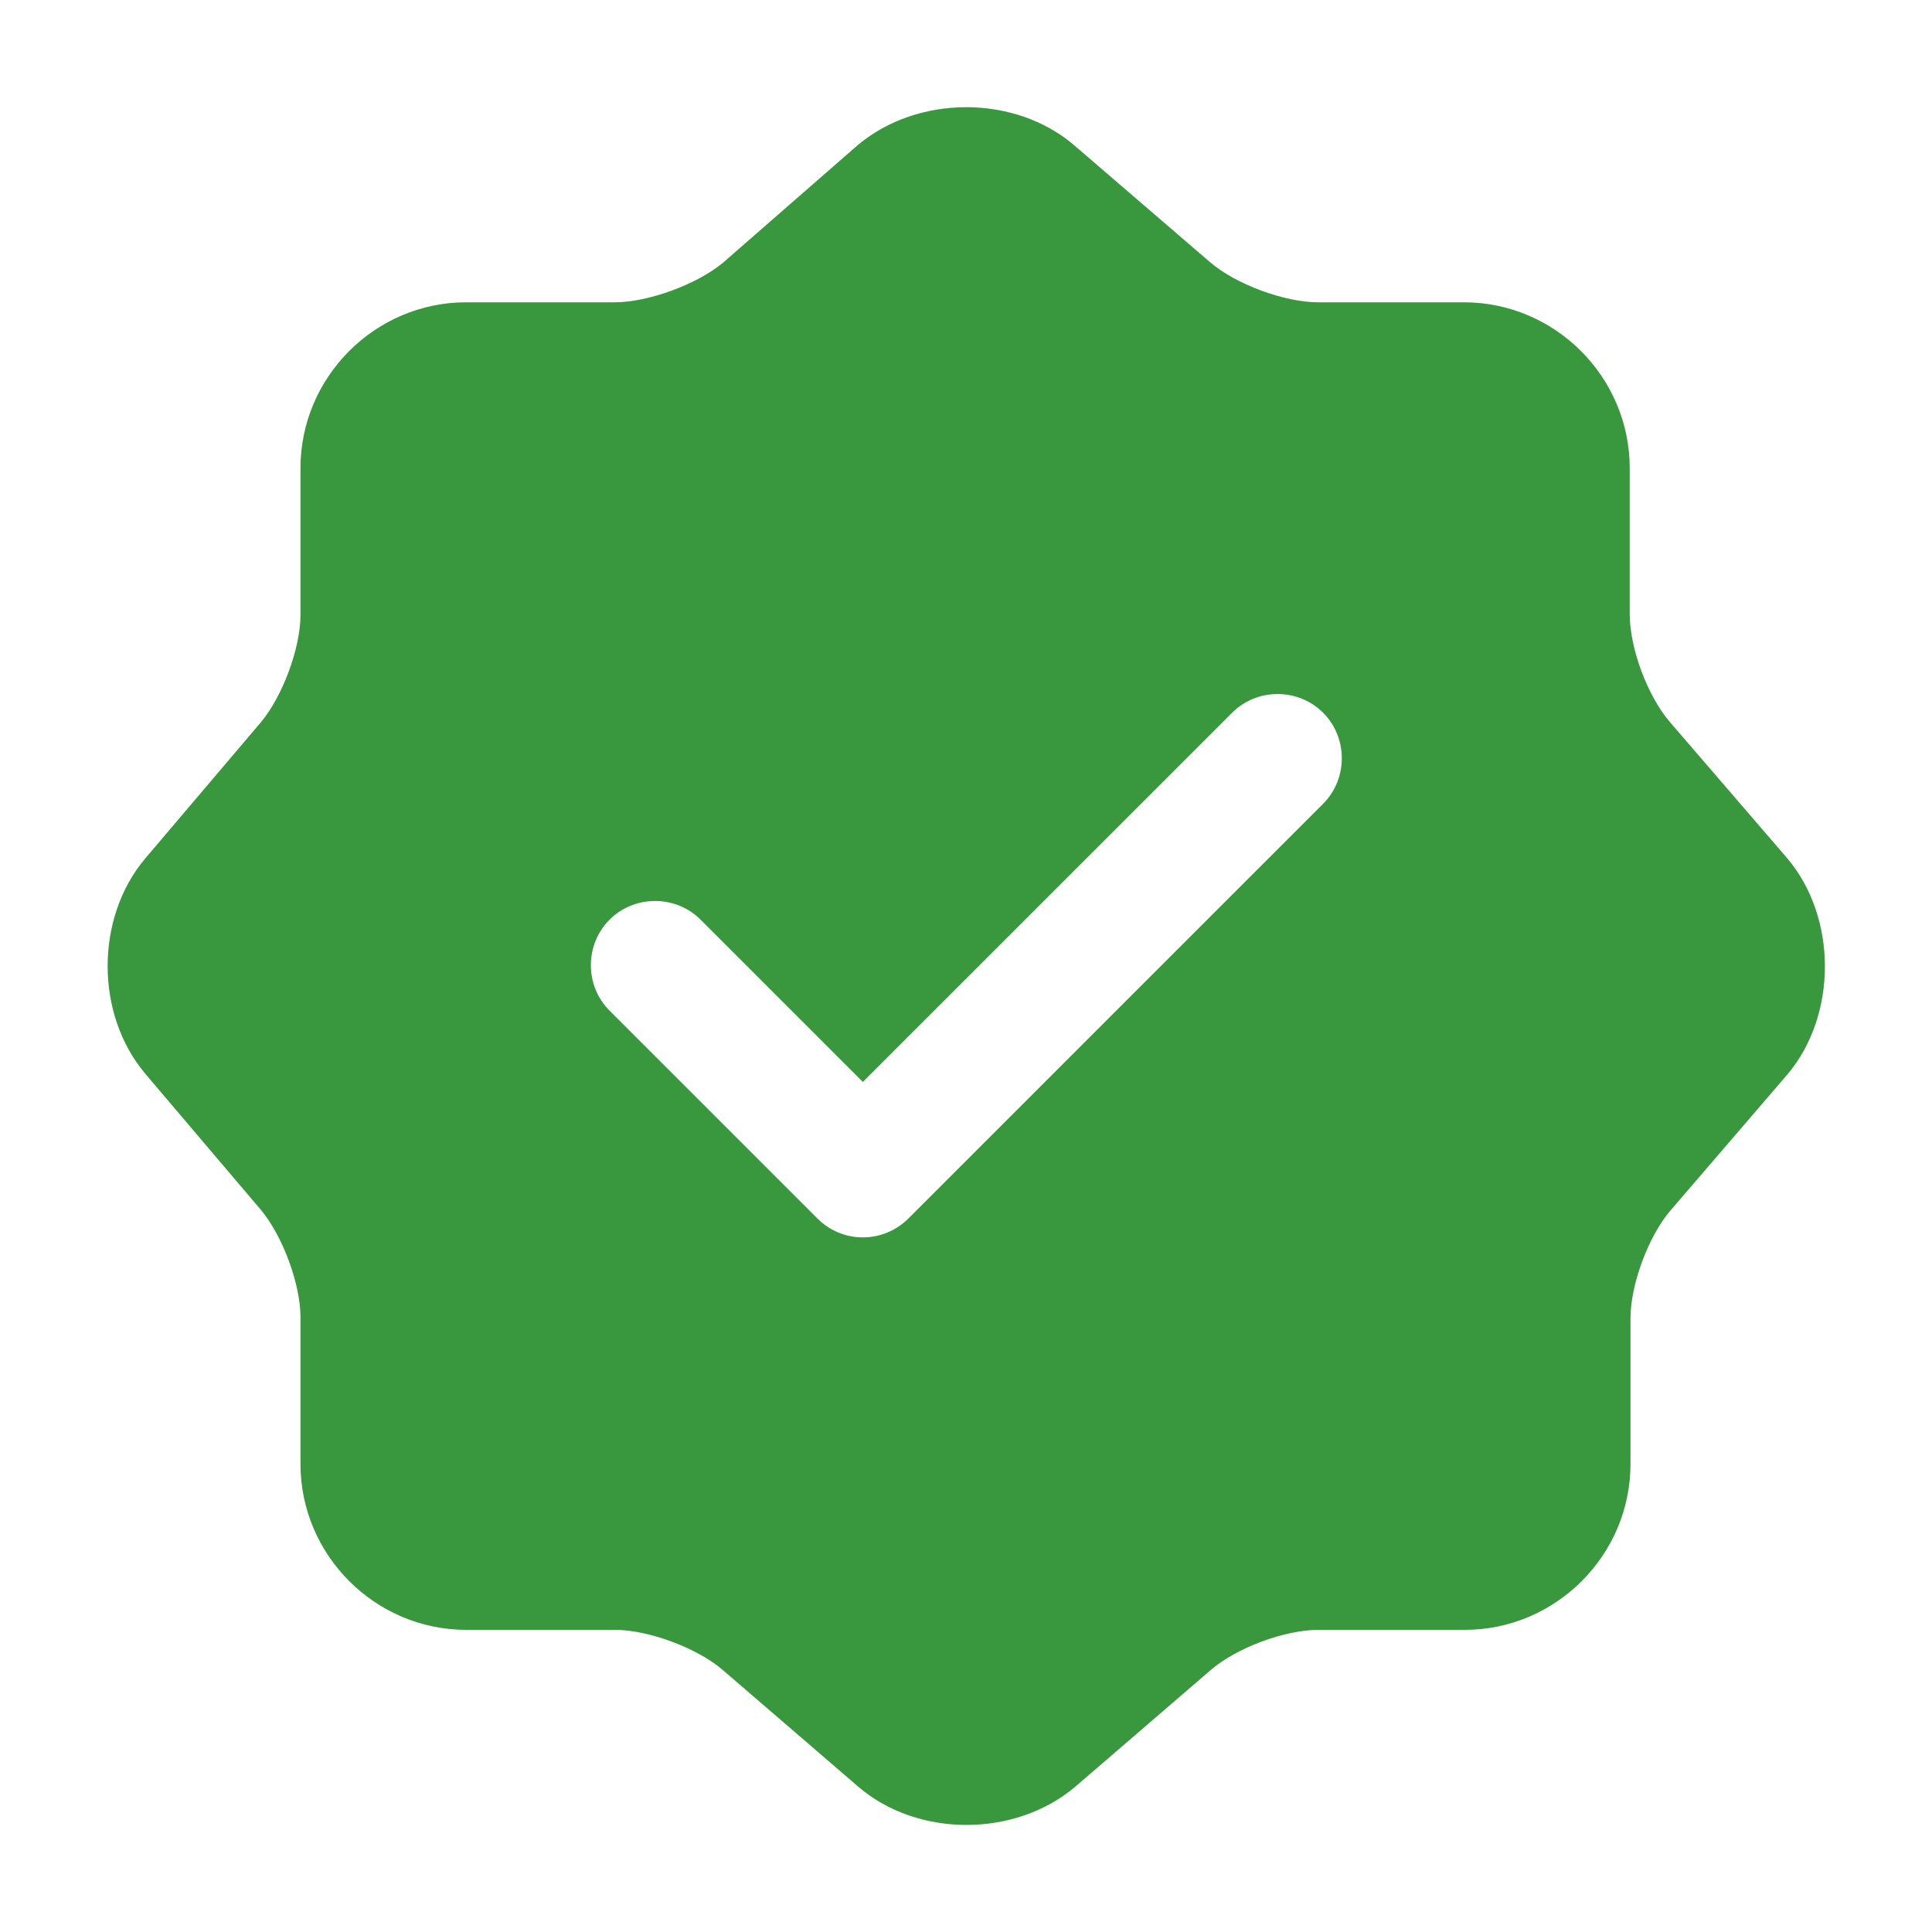 <svg width="15" height="15" viewBox="0 0 15 15" fill="none" xmlns="http://www.w3.org/2000/svg">
<path d="M13.873 6.66L12.966 5.607C12.793 5.407 12.653 5.034 12.653 4.767V3.634C12.653 2.927 12.073 2.347 11.366 2.347H10.233C9.973 2.347 9.593 2.207 9.393 2.034L8.339 1.127C7.879 0.734 7.126 0.734 6.659 1.127L5.613 2.04C5.413 2.207 5.033 2.347 4.773 2.347H3.619C2.913 2.347 2.333 2.927 2.333 3.634V4.774C2.333 5.034 2.193 5.407 2.026 5.607L1.126 6.667C0.739 7.127 0.739 7.874 1.126 8.334L2.026 9.394C2.193 9.594 2.333 9.967 2.333 10.227V11.367C2.333 12.074 2.913 12.654 3.619 12.654H4.773C5.033 12.654 5.413 12.794 5.613 12.967L6.666 13.874C7.126 14.267 7.879 14.267 8.346 13.874L9.399 12.967C9.599 12.794 9.973 12.654 10.239 12.654H11.373C12.079 12.654 12.659 12.074 12.659 11.367V10.234C12.659 9.974 12.799 9.594 12.973 9.394L13.879 8.34C14.266 7.88 14.266 7.12 13.873 6.66ZM10.273 6.24L7.053 9.46C6.959 9.554 6.833 9.607 6.699 9.607C6.566 9.607 6.439 9.554 6.346 9.46L4.733 7.847C4.539 7.654 4.539 7.334 4.733 7.14C4.926 6.947 5.246 6.947 5.439 7.14L6.699 8.4L9.566 5.534C9.759 5.34 10.079 5.34 10.273 5.534C10.466 5.727 10.466 6.047 10.273 6.24Z" fill="#39973D"/>
</svg>
